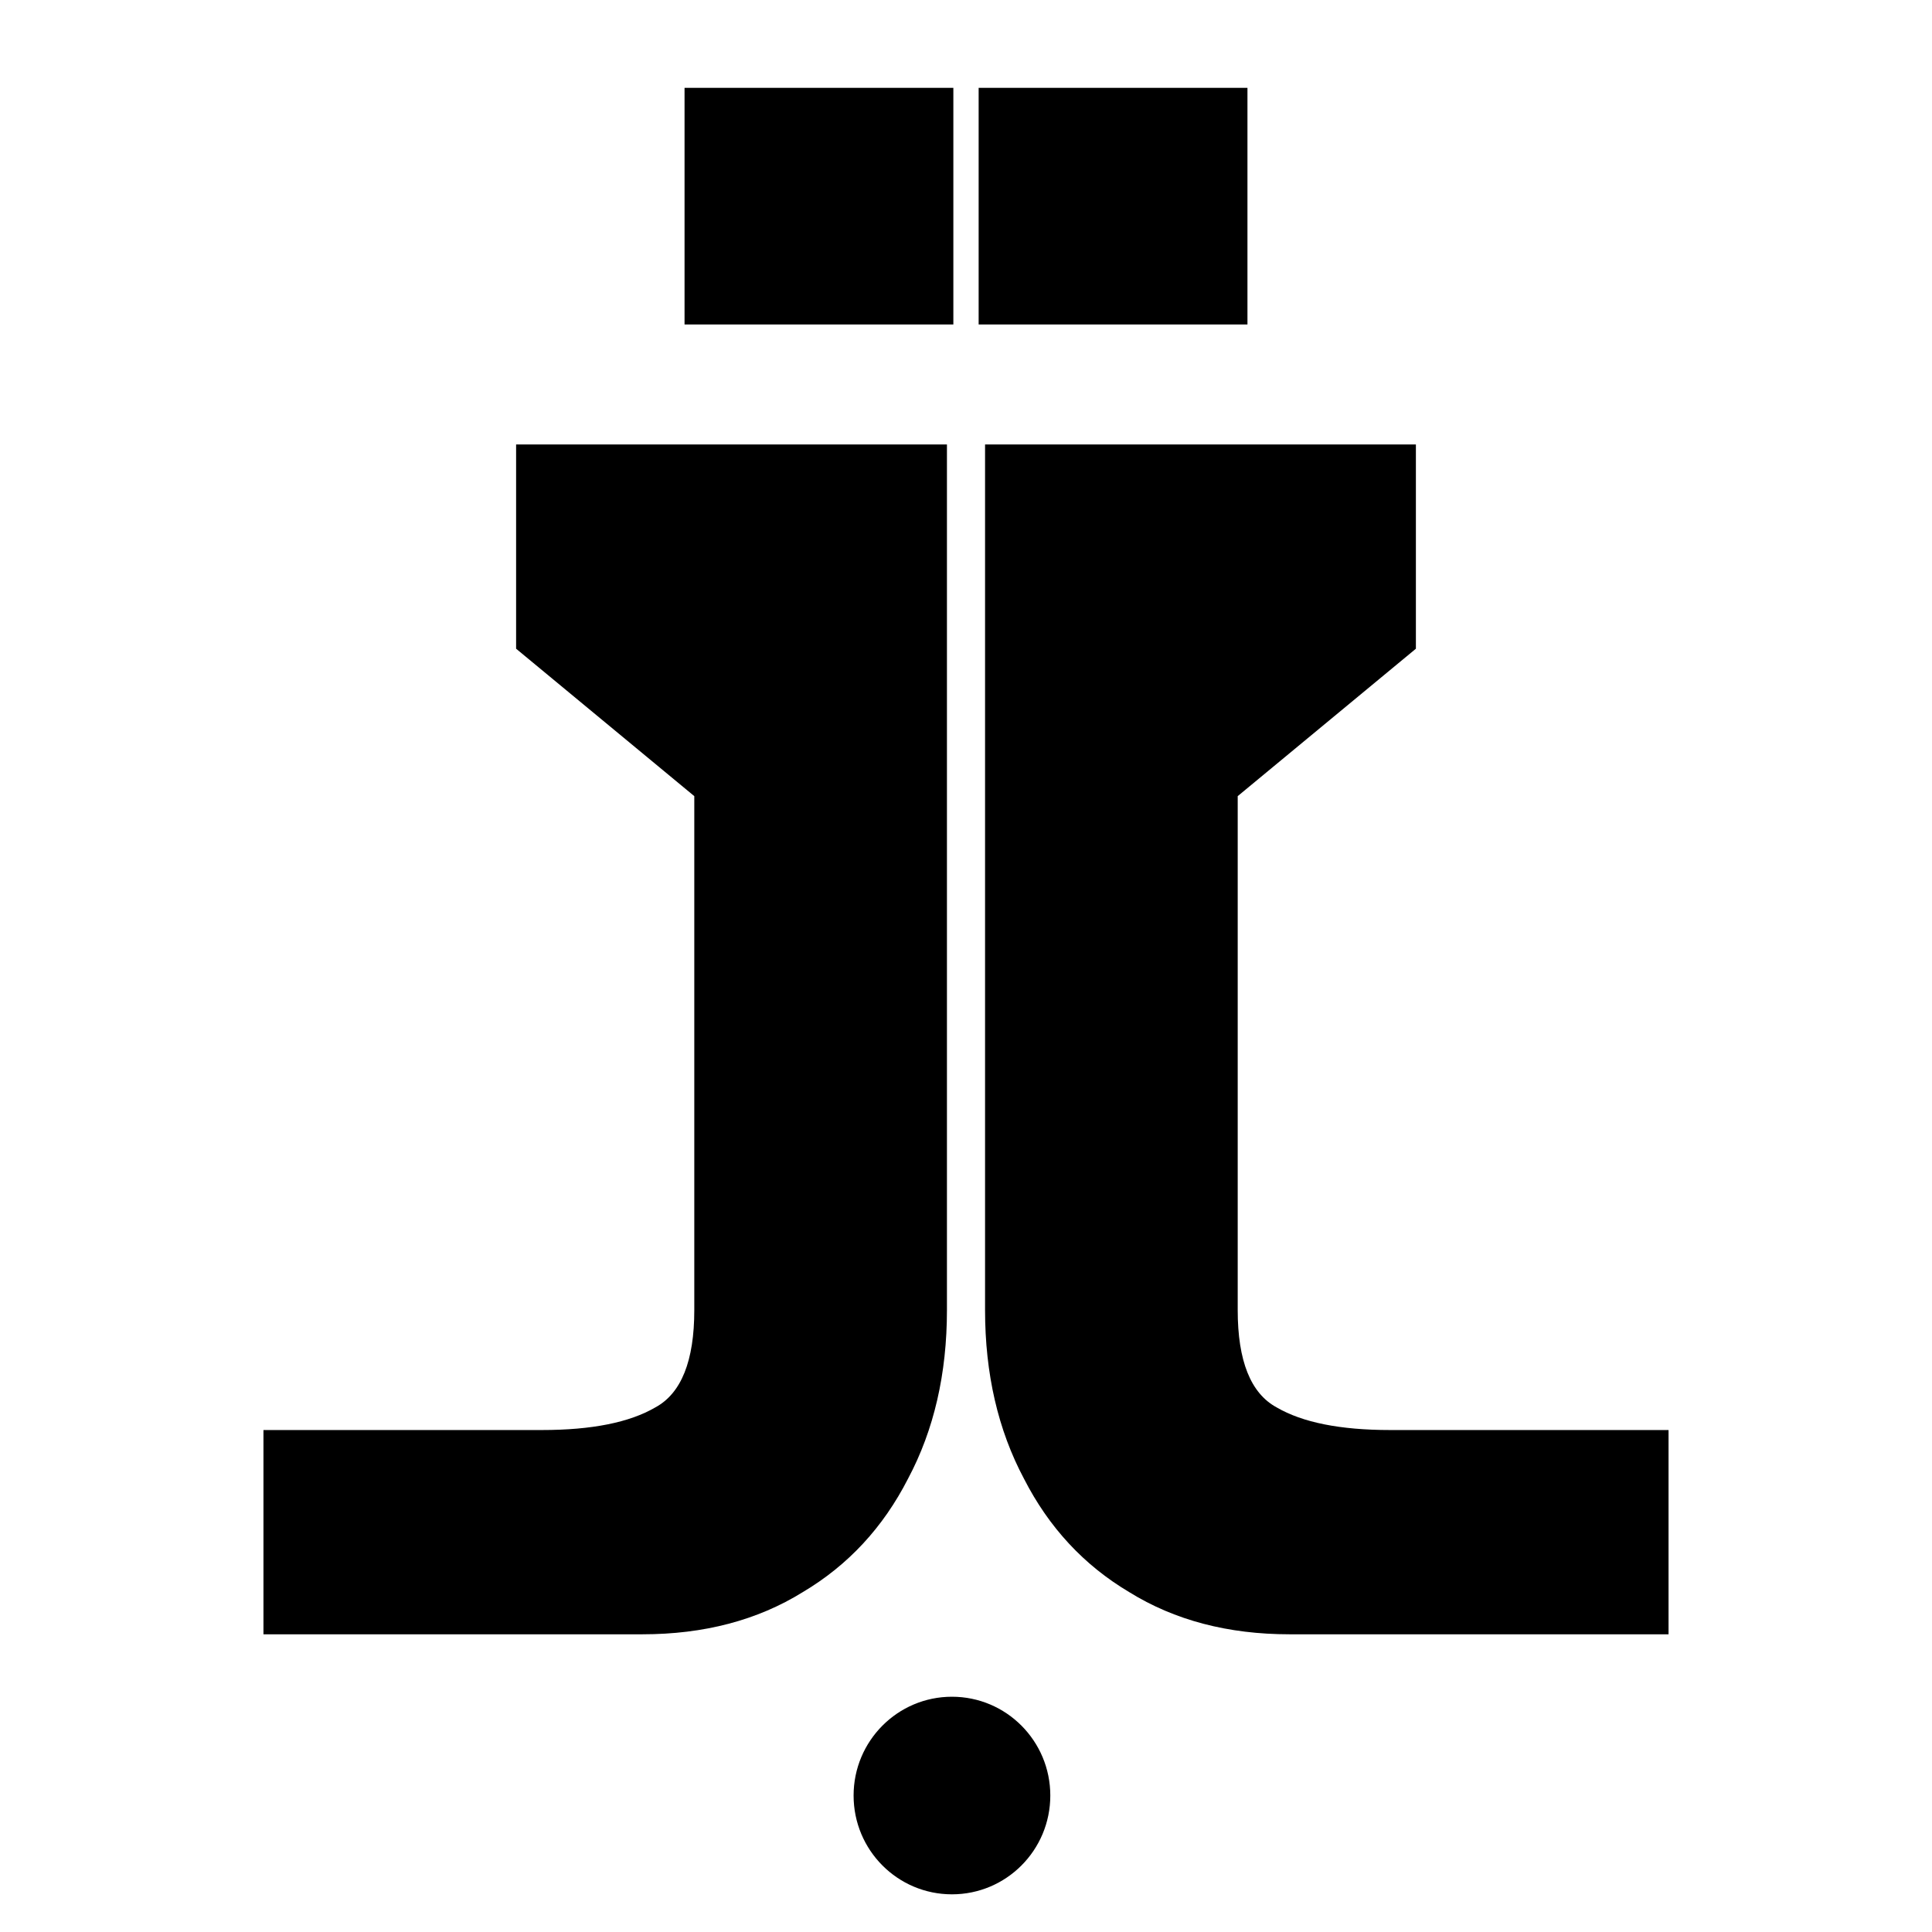 <svg width="22" height="22" viewBox="0 0 22 22" fill="none" xmlns="http://www.w3.org/2000/svg">
<path d="M10.783 5.061V14.918C10.783 15.644 10.635 16.284 10.34 16.838C10.057 17.392 9.658 17.823 9.141 18.13C8.625 18.45 8.016 18.61 7.315 18.61H3V16.284H6.172C6.738 16.284 7.168 16.198 7.463 16.026C7.758 15.866 7.906 15.497 7.906 14.918V5.061H10.783ZM5.877 7.387V5.061H9.344L10.783 11.446L5.877 7.387ZM7.795 3.695V1H10.856V3.695H7.795Z" fill="black"/>
<path d="M11.217 5.061V14.918C11.217 15.644 11.365 16.284 11.66 16.838C11.943 17.392 12.342 17.823 12.859 18.13C13.375 18.45 13.984 18.61 14.685 18.61H19V16.284H15.828C15.262 16.284 14.832 16.198 14.537 16.026C14.242 15.866 14.094 15.497 14.094 14.918V5.061H11.217ZM16.123 7.387V5.061H12.656L11.217 11.446L16.123 7.387ZM14.205 3.695V1H11.144V3.695H14.205Z" fill="black"/>
<path d="M11.96 20.446C11.96 21.068 11.459 21.571 10.84 21.571C10.221 21.571 9.72 21.068 9.72 20.446C9.72 19.825 10.221 19.321 10.84 19.321C11.459 19.321 11.96 19.825 11.96 20.446Z" fill="black"/>
</svg>
